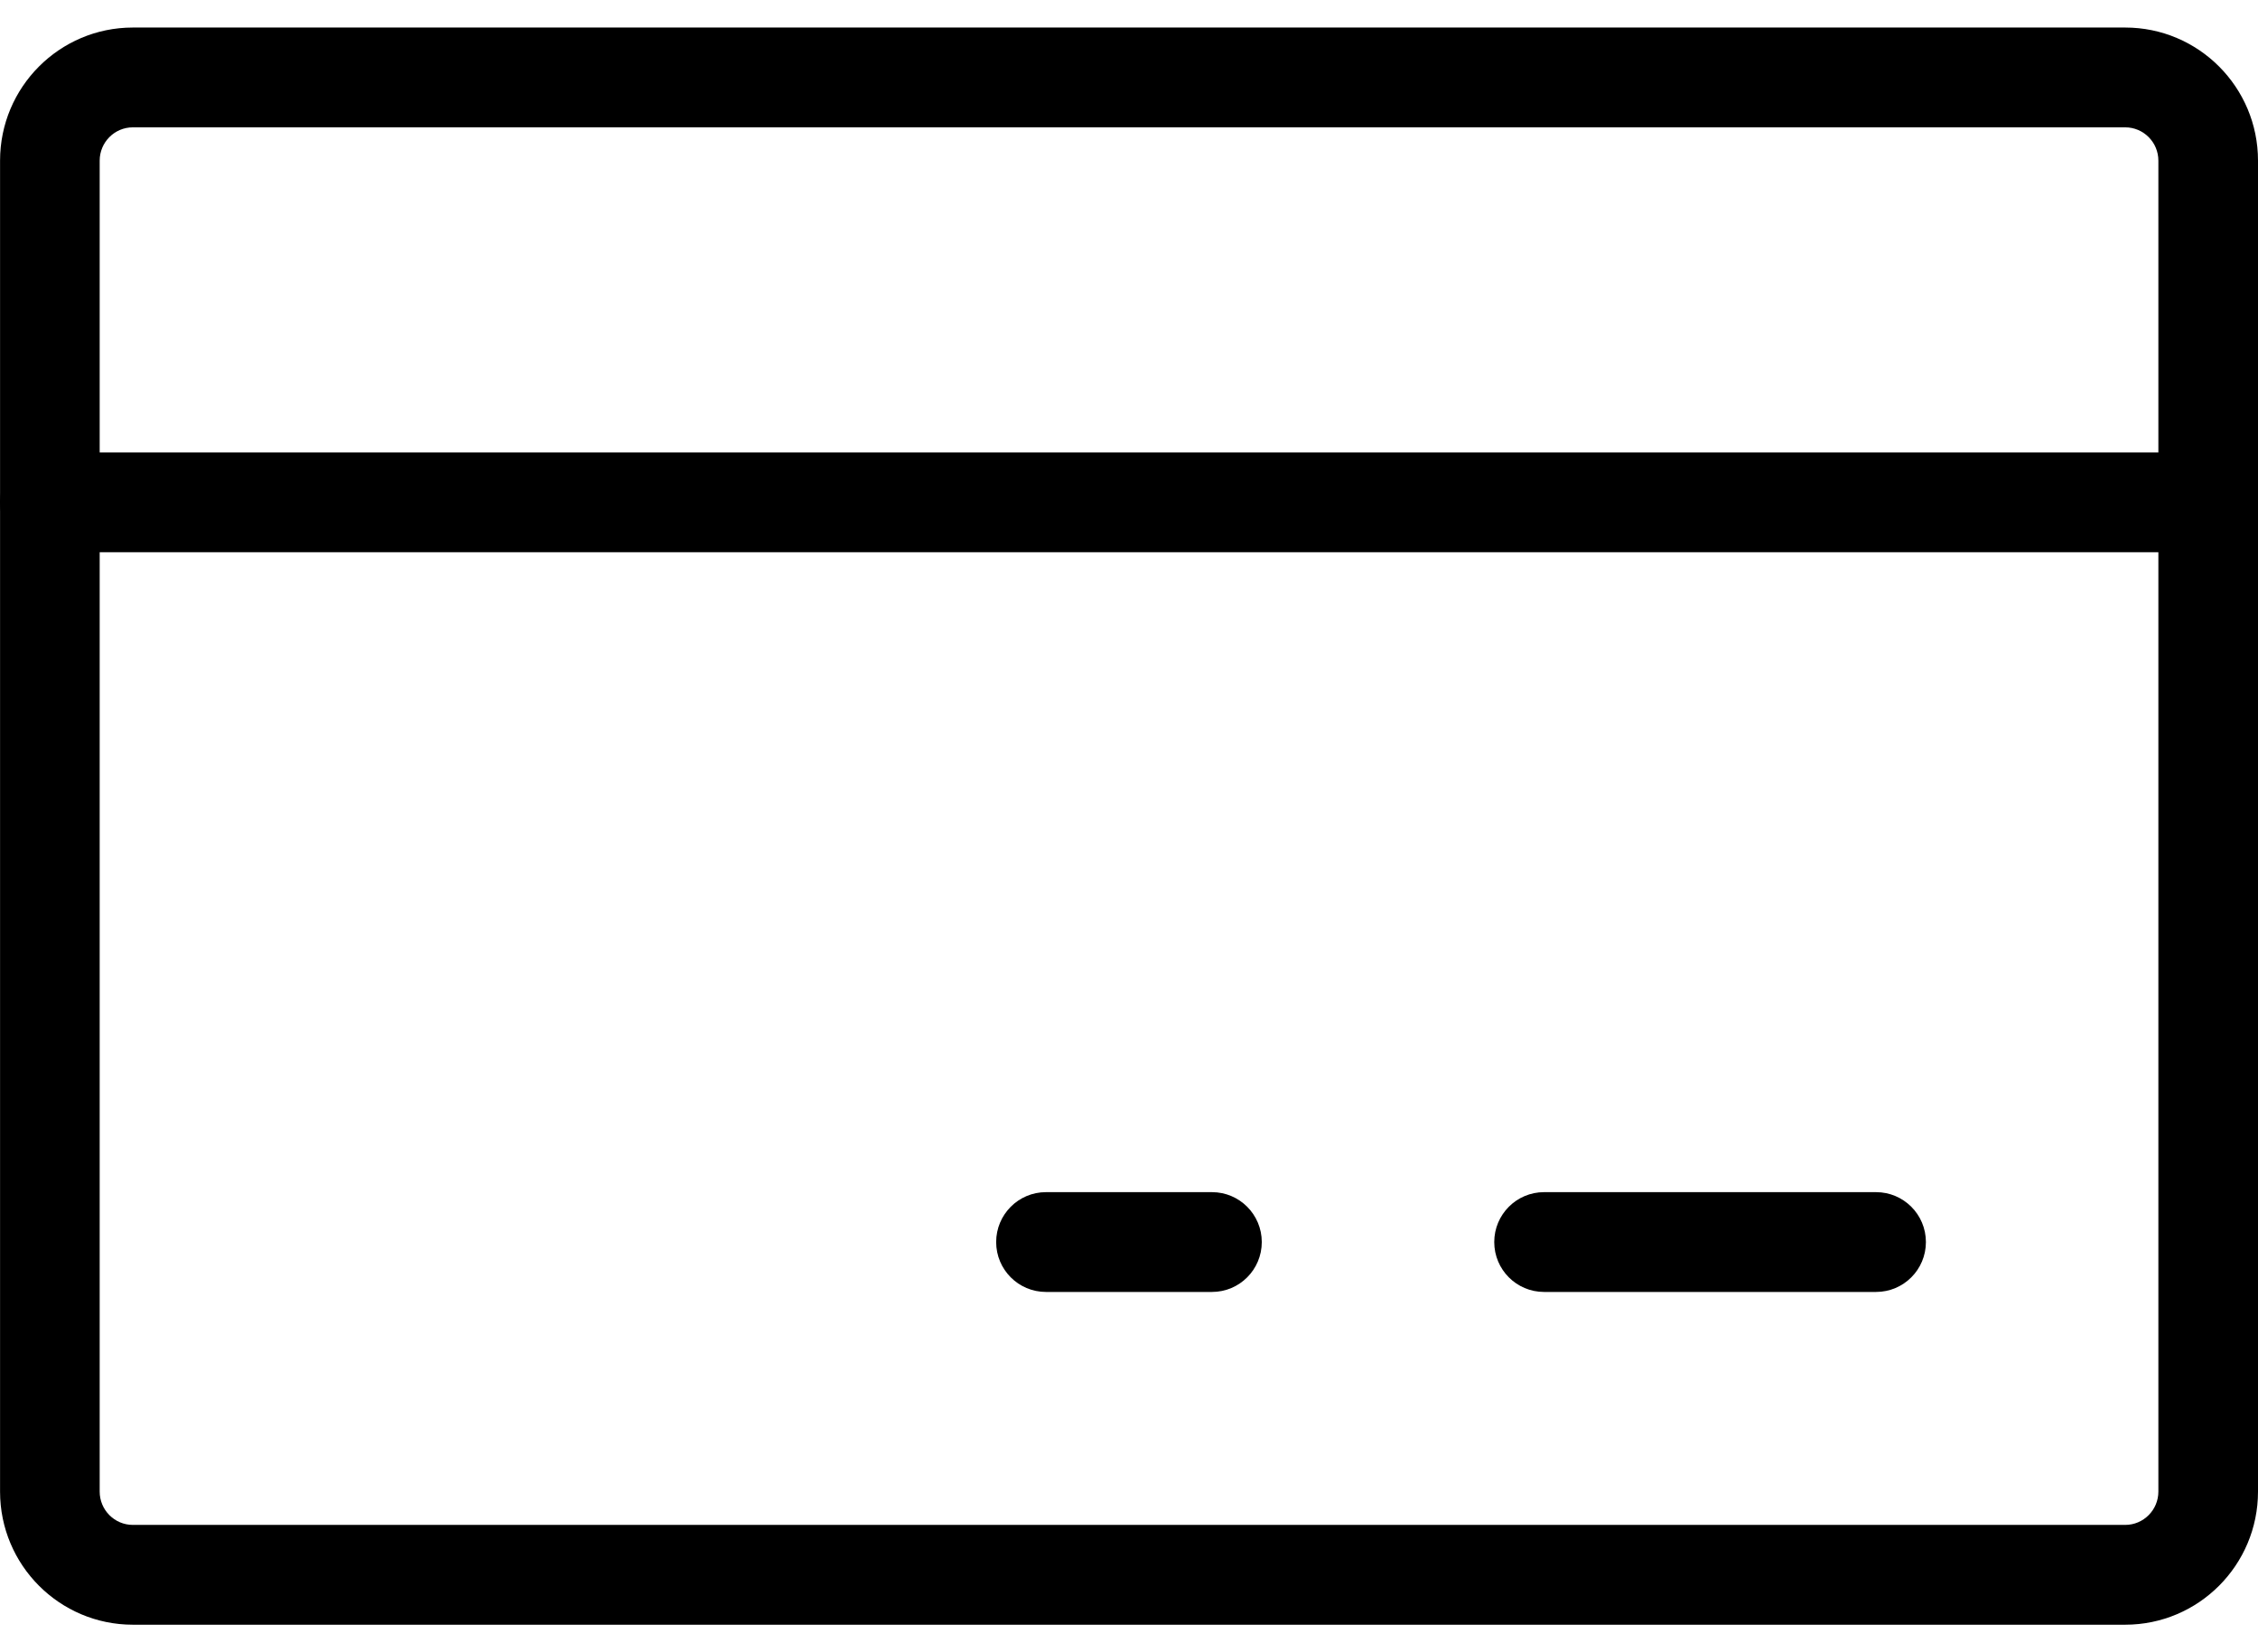 <svg width="41" height="30" viewBox="0 0 41 30" fill="none" xmlns="http://www.w3.org/2000/svg">
<path fill-rule="evenodd" clip-rule="evenodd" d="M2.413 2.312C2.08 2.312 1.81 2.583 1.81 2.917V27.083C1.81 27.417 2.08 27.688 2.413 27.688H38.588C38.921 27.688 39.191 27.417 39.191 27.083V2.917C39.191 2.583 38.921 2.312 38.588 2.312H2.413ZM0.001 2.917C0.001 1.582 1.081 0.5 2.413 0.5H38.588C39.92 0.5 41 1.582 41 2.917V27.083C41 28.418 39.92 29.5 38.588 29.5H2.413C1.081 29.5 0.001 28.418 0.001 27.083V2.917Z" fill="black"/>
<path fill-rule="evenodd" clip-rule="evenodd" d="M27.132 22.552C27.132 22.052 27.537 21.646 28.036 21.646H34.065C34.565 21.646 34.97 22.052 34.97 22.552C34.97 23.053 34.565 23.458 34.065 23.458H28.036C27.537 23.458 27.132 23.053 27.132 22.552Z" fill="black"/>
<path fill-rule="evenodd" clip-rule="evenodd" d="M18.088 22.552C18.088 22.052 18.493 21.646 18.992 21.646H22.007C22.506 21.646 22.911 22.052 22.911 22.552C22.911 23.053 22.506 23.458 22.007 23.458H18.992C18.493 23.458 18.088 23.053 18.088 22.552Z" fill="black"/>
<path fill-rule="evenodd" clip-rule="evenodd" d="M0 9.121C0 8.62 0.405 8.214 0.904 8.214H40.095C40.594 8.214 40.999 8.62 40.999 9.121C40.999 9.621 40.594 10.027 40.095 10.027H0.904C0.405 10.027 0 9.621 0 9.121Z" fill="black"/>
</svg>
